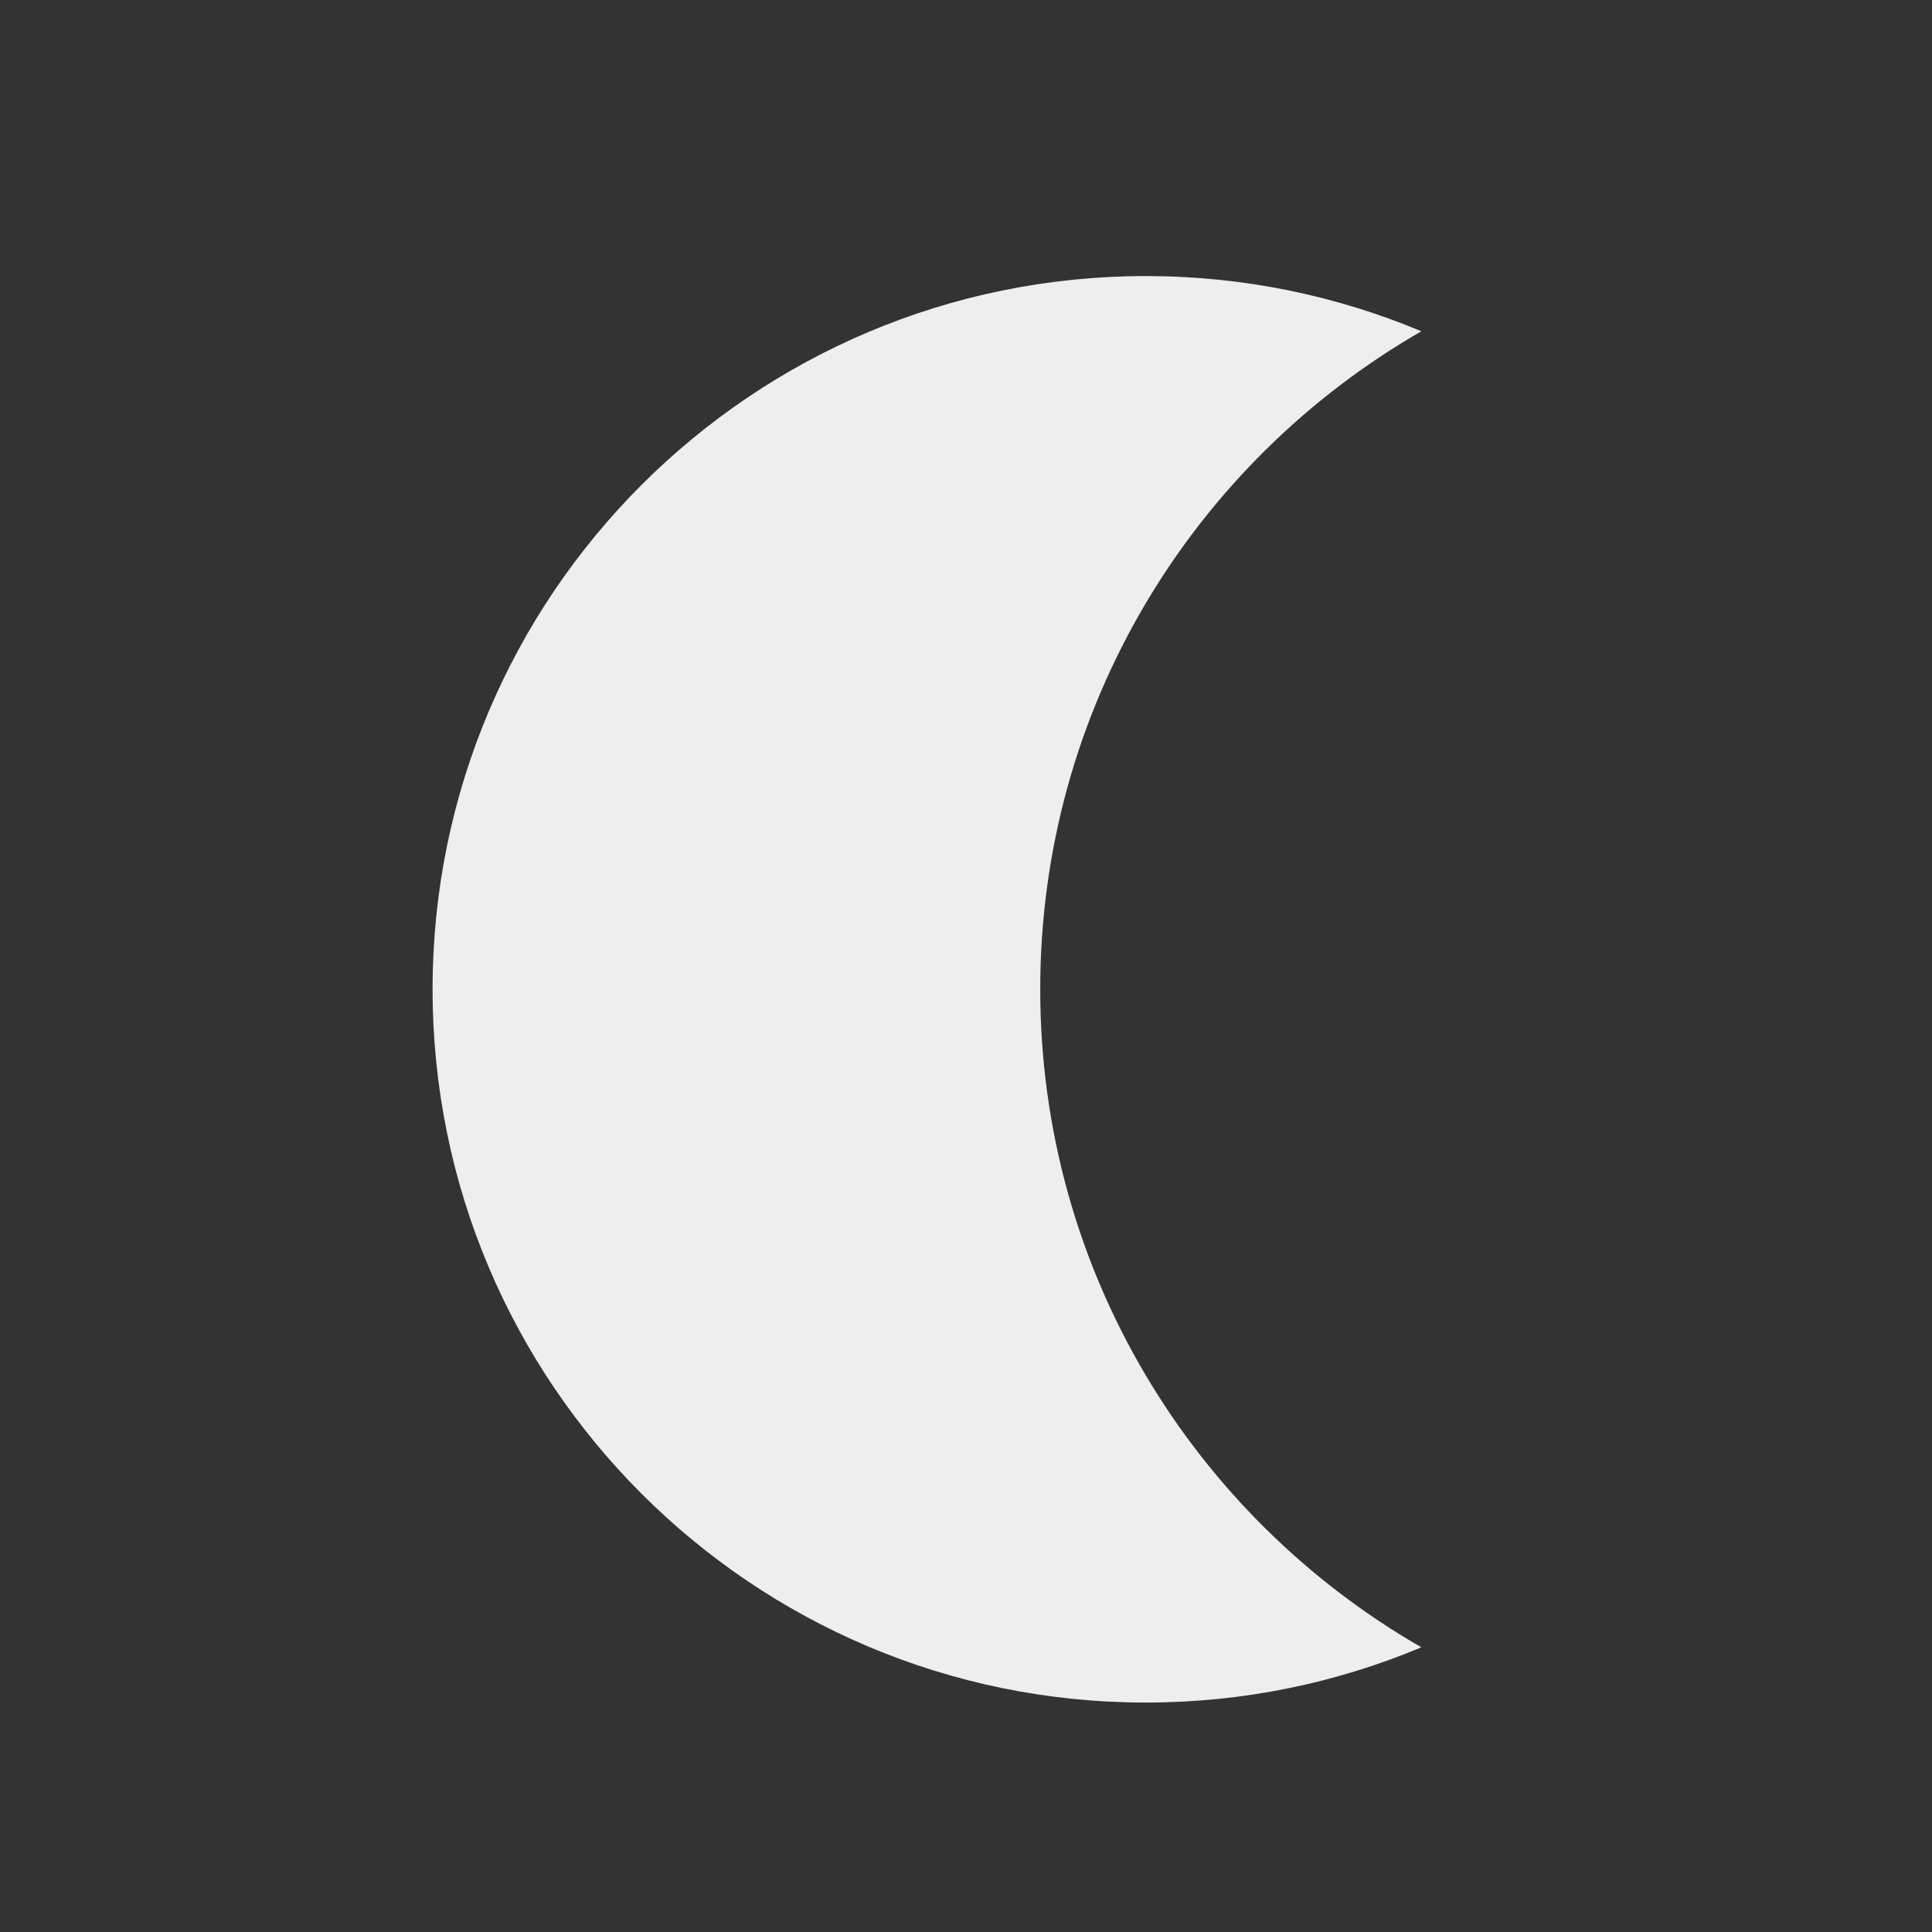 <?xml version="1.0" encoding="UTF-8" standalone="no"?>
<!-- Generator: Adobe Illustrator 19.0.0, SVG Export Plug-In . SVG Version: 6.00 Build 0)  -->

<svg
   xmlns:dc="http://purl.org/dc/elements/1.1/"
   xmlns:cc="http://creativecommons.org/ns#"
   xmlns:rdf="http://www.w3.org/1999/02/22-rdf-syntax-ns#"
   xmlns:svg="http://www.w3.org/2000/svg"
   xmlns="http://www.w3.org/2000/svg"
   xmlns:sodipodi="http://sodipodi.sourceforge.net/DTD/sodipodi-0.dtd"
   xmlns:inkscape="http://www.inkscape.org/namespaces/inkscape"
   version="1.1"
   id="Layer_1"
   x="0px"
   y="0px"
   viewBox="0 0 473.935 473.935"
   style="enable-background:new 0 0 473.935 473.935;"
   xml:space="preserve"
   sodipodi:docname="moon-svgrepo-com.svg"
   inkscape:version="0.92.5 (2060ec1f9f, 2020-04-08)"><rect x="0" y="0" width="473.935" height="473.935" fill="#333333" stroke="none"/><defs
   id="defs839" /><sodipodi:namedview
   pagecolor="#000000"
   bordercolor="#666666"
   borderopacity="1"
   objecttolerance="10"
   gridtolerance="10"
   guidetolerance="10"
   inkscape:pageopacity="0"
   inkscape:pageshadow="2"
   inkscape:window-width="3384"
   inkscape:window-height="1376"
   id="namedview837"
   showgrid="false"
   inkscape:zoom="0.49795858"
   inkscape:cx="234.9593"
   inkscape:cy="236.9675"
   inkscape:window-x="56"
   inkscape:window-y="27"
   inkscape:window-maximized="1"
   inkscape:current-layer="Layer_1" />
<path
   d="m 255.178,242.685 c 0,-69.06 37.641,-129.287 93.498,-161.421 -20.799,-8.713 -43.633,-13.543 -67.597,-13.543 -96.629,0 -174.965,78.33 -174.965,174.965 0,96.625 78.33,174.965 174.965,174.965 23.965,0 46.798,-4.835 67.597,-13.552 C 292.821,371.972 255.178,311.734 255.178,242.685 Z"
   id="path834"
   inkscape:connector-curvature="0"
   style="fill:#eeeeee;stroke-width:1.32" />
</svg>